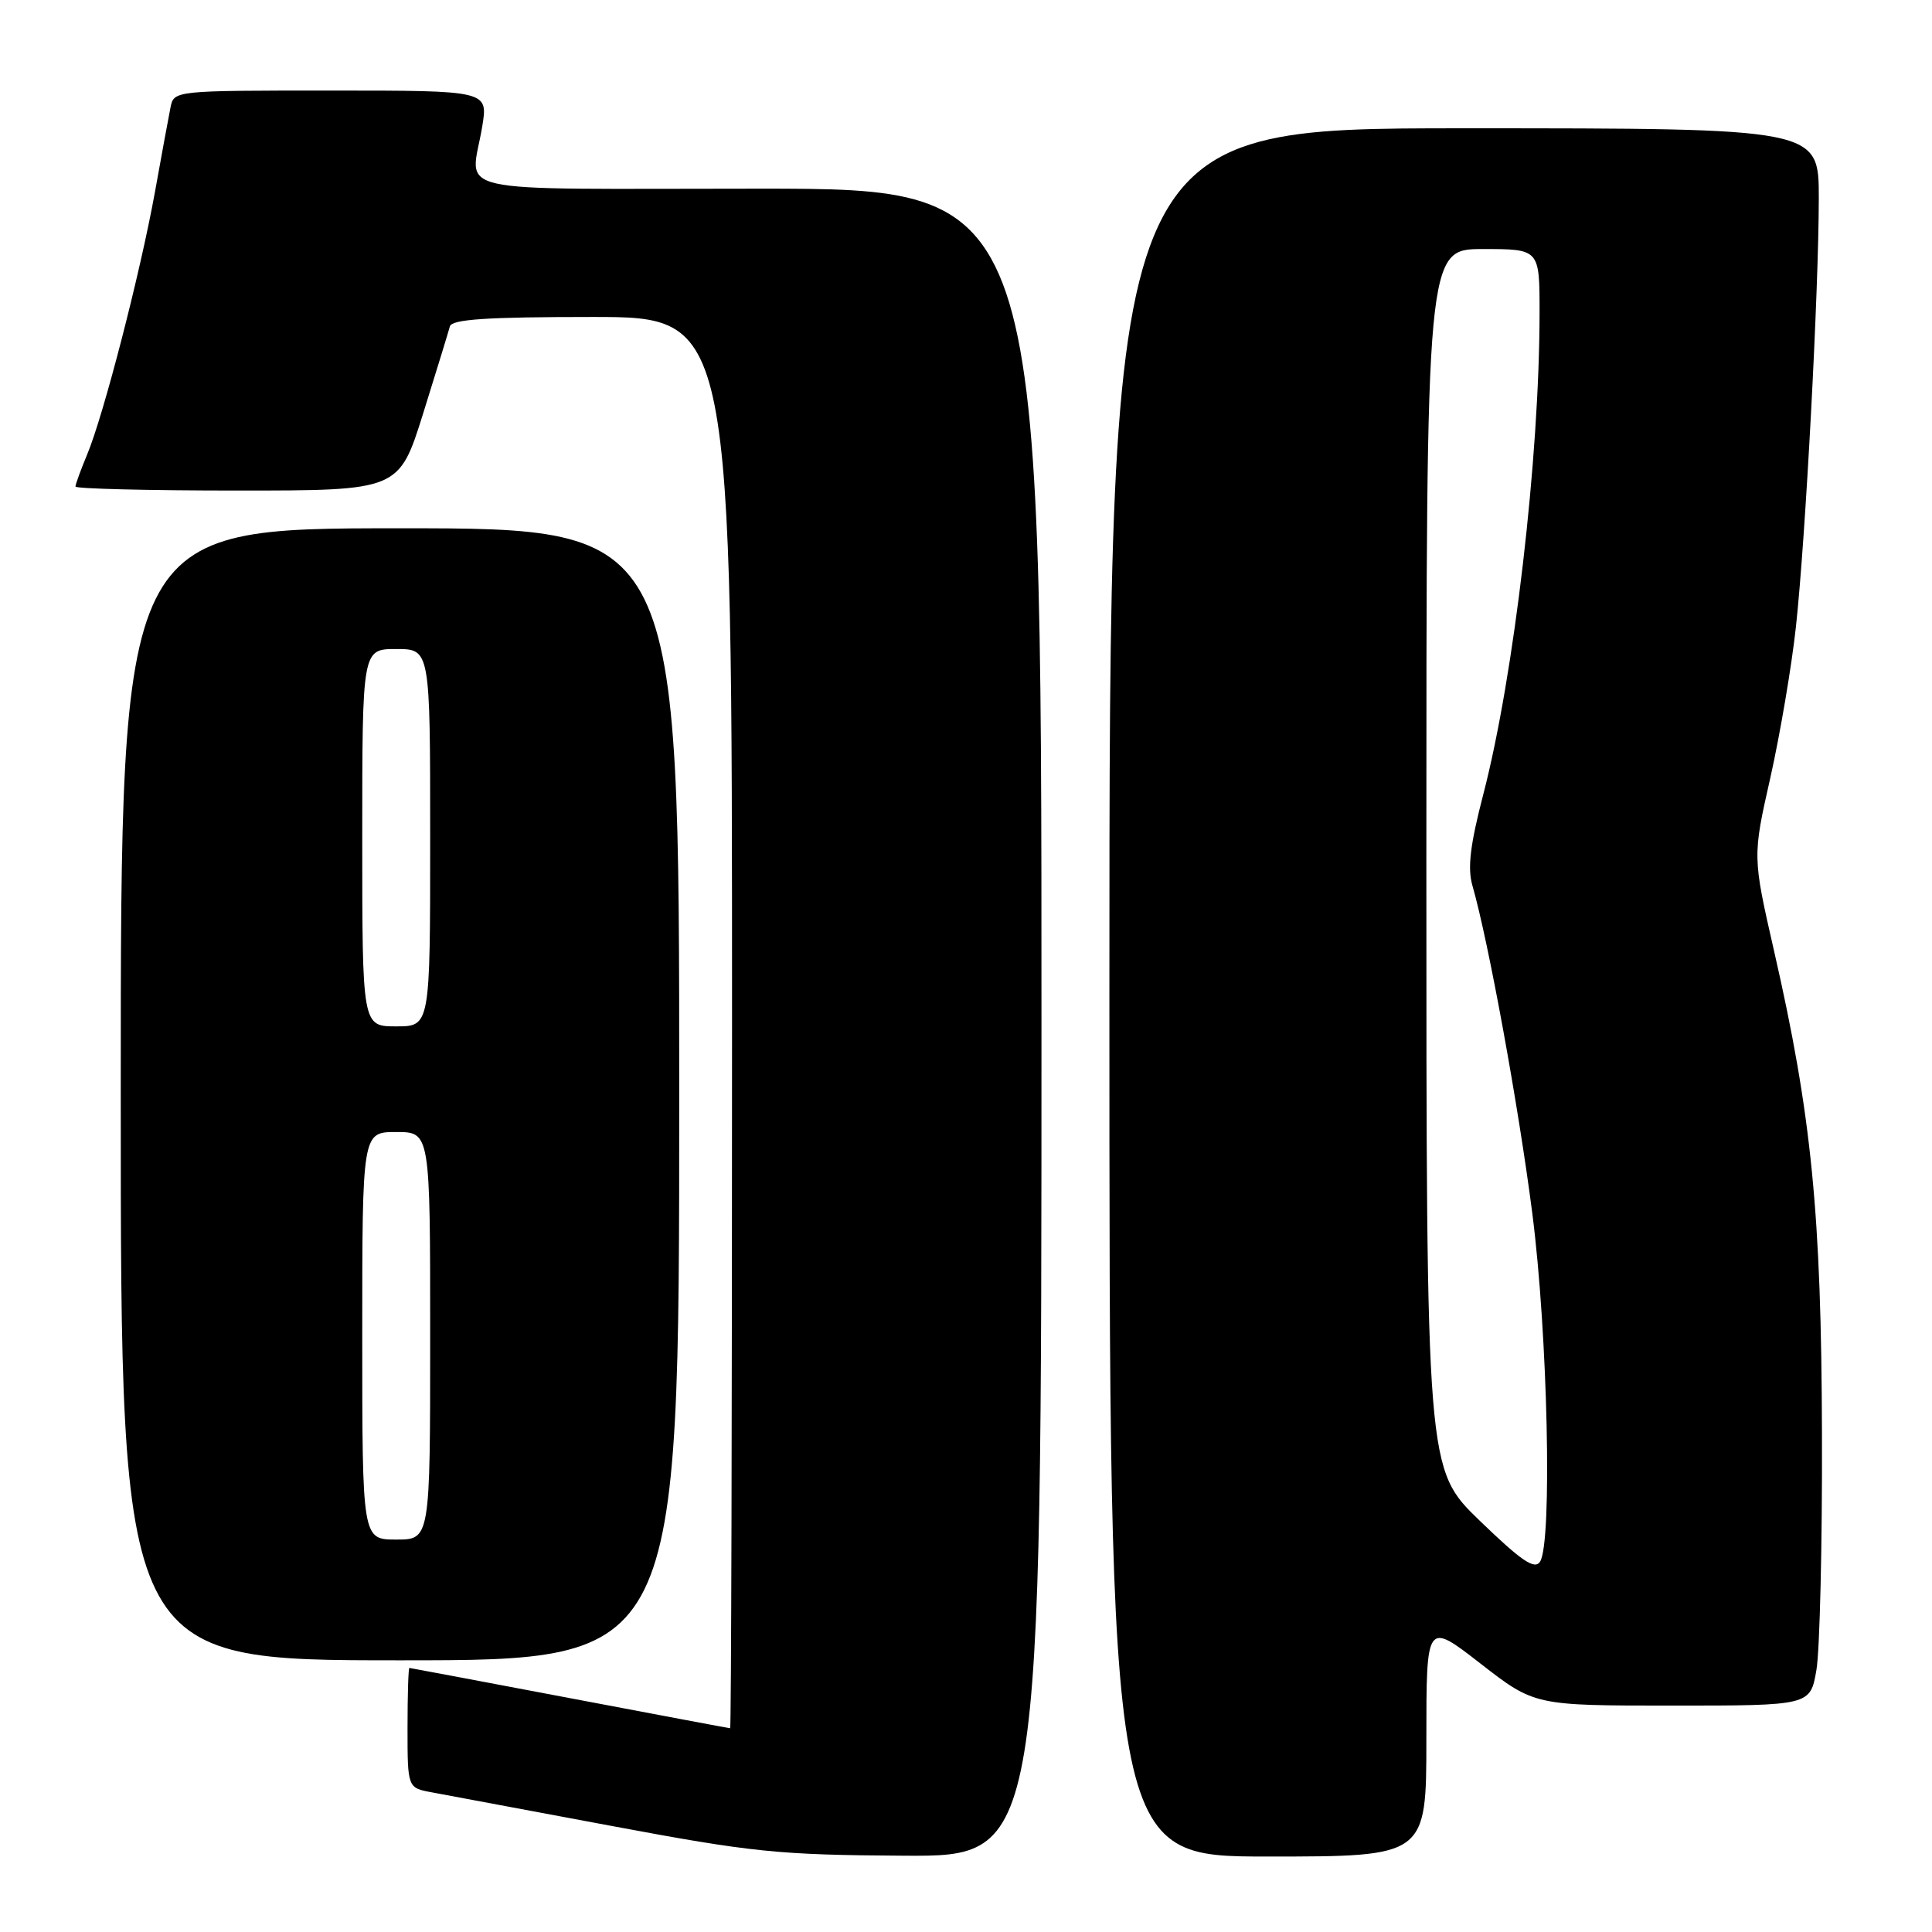 <?xml version="1.0" encoding="UTF-8" standalone="no"?>
<!DOCTYPE svg PUBLIC "-//W3C//DTD SVG 1.1//EN" "http://www.w3.org/Graphics/SVG/1.1/DTD/svg11.dtd" >
<svg xmlns="http://www.w3.org/2000/svg" xmlns:xlink="http://www.w3.org/1999/xlink" version="1.1" viewBox="0 0 256 256">
 <g >
 <path fill="currentColor"
d=" M 138.00 135.50 C 138.00 25.00 138.00 25.00 100.50 25.00 C 58.25 25.00 62.39 25.93 63.90 16.75 C 64.68 12.00 64.68 12.00 43.86 12.00 C 23.07 12.00 23.04 12.00 22.59 14.25 C 22.34 15.49 21.41 20.55 20.52 25.50 C 18.57 36.24 13.72 55.03 11.55 60.22 C 10.70 62.26 10.00 64.18 10.00 64.47 C 10.00 64.76 19.65 65.00 31.43 65.00 C 52.87 65.00 52.87 65.00 56.08 54.75 C 57.84 49.11 59.43 43.94 59.61 43.25 C 59.86 42.31 64.48 42.00 78.47 42.00 C 97.00 42.00 97.00 42.00 97.00 135.50 C 97.00 186.93 96.89 229.00 96.75 229.00 C 96.61 229.00 87.05 227.20 75.50 225.01 C 63.95 222.82 54.39 221.02 54.25 221.01 C 54.11 221.01 54.00 224.58 54.00 228.95 C 54.00 236.91 54.00 236.91 57.25 237.50 C 59.04 237.83 69.72 239.83 81.00 241.94 C 99.72 245.44 103.08 245.79 119.75 245.89 C 138.00 246.00 138.00 246.00 138.00 135.50 Z  M 189.00 230.43 C 189.00 214.86 189.00 214.86 196.17 220.43 C 203.34 226.00 203.34 226.00 221.61 226.00 C 239.88 226.00 239.88 226.00 240.69 221.25 C 241.13 218.64 241.47 204.57 241.42 190.00 C 241.34 160.82 240.05 147.77 235.07 126.00 C 232.22 113.50 232.22 113.50 234.58 103.05 C 235.87 97.30 237.40 88.30 237.97 83.05 C 239.26 71.14 240.99 38.57 241.00 26.25 C 241.00 17.00 241.00 17.00 194.00 17.00 C 147.00 17.00 147.00 17.00 147.00 131.50 C 147.00 246.00 147.00 246.00 168.00 246.00 C 189.00 246.00 189.00 246.00 189.00 230.43 Z  M 90.00 145.00 C 90.00 70.00 90.00 70.00 53.00 70.00 C 16.00 70.00 16.00 70.00 16.00 145.00 C 16.00 220.00 16.00 220.00 53.00 220.00 C 90.00 220.00 90.00 220.00 90.00 145.00 Z  M 196.08 201.51 C 189.00 194.67 189.00 194.67 189.00 113.84 C 189.00 33.00 189.00 33.00 196.50 33.00 C 204.00 33.00 204.00 33.00 204.00 41.35 C 204.00 60.62 200.63 89.51 196.55 105.23 C 194.80 111.96 194.43 115.03 195.11 117.37 C 197.22 124.70 201.22 146.61 203.04 160.79 C 205.09 176.76 205.70 204.34 204.07 206.92 C 203.36 208.04 201.63 206.87 196.08 201.51 Z  M 48.00 177.00 C 48.00 150.00 48.00 150.00 52.50 150.00 C 57.00 150.00 57.00 150.00 57.00 177.00 C 57.00 204.00 57.00 204.00 52.50 204.00 C 48.00 204.00 48.00 204.00 48.00 177.00 Z  M 48.00 111.00 C 48.00 86.00 48.00 86.00 52.50 86.00 C 57.00 86.00 57.00 86.00 57.00 111.00 C 57.00 136.00 57.00 136.00 52.50 136.00 C 48.00 136.00 48.00 136.00 48.00 111.00 Z "/>
</g>
</svg>